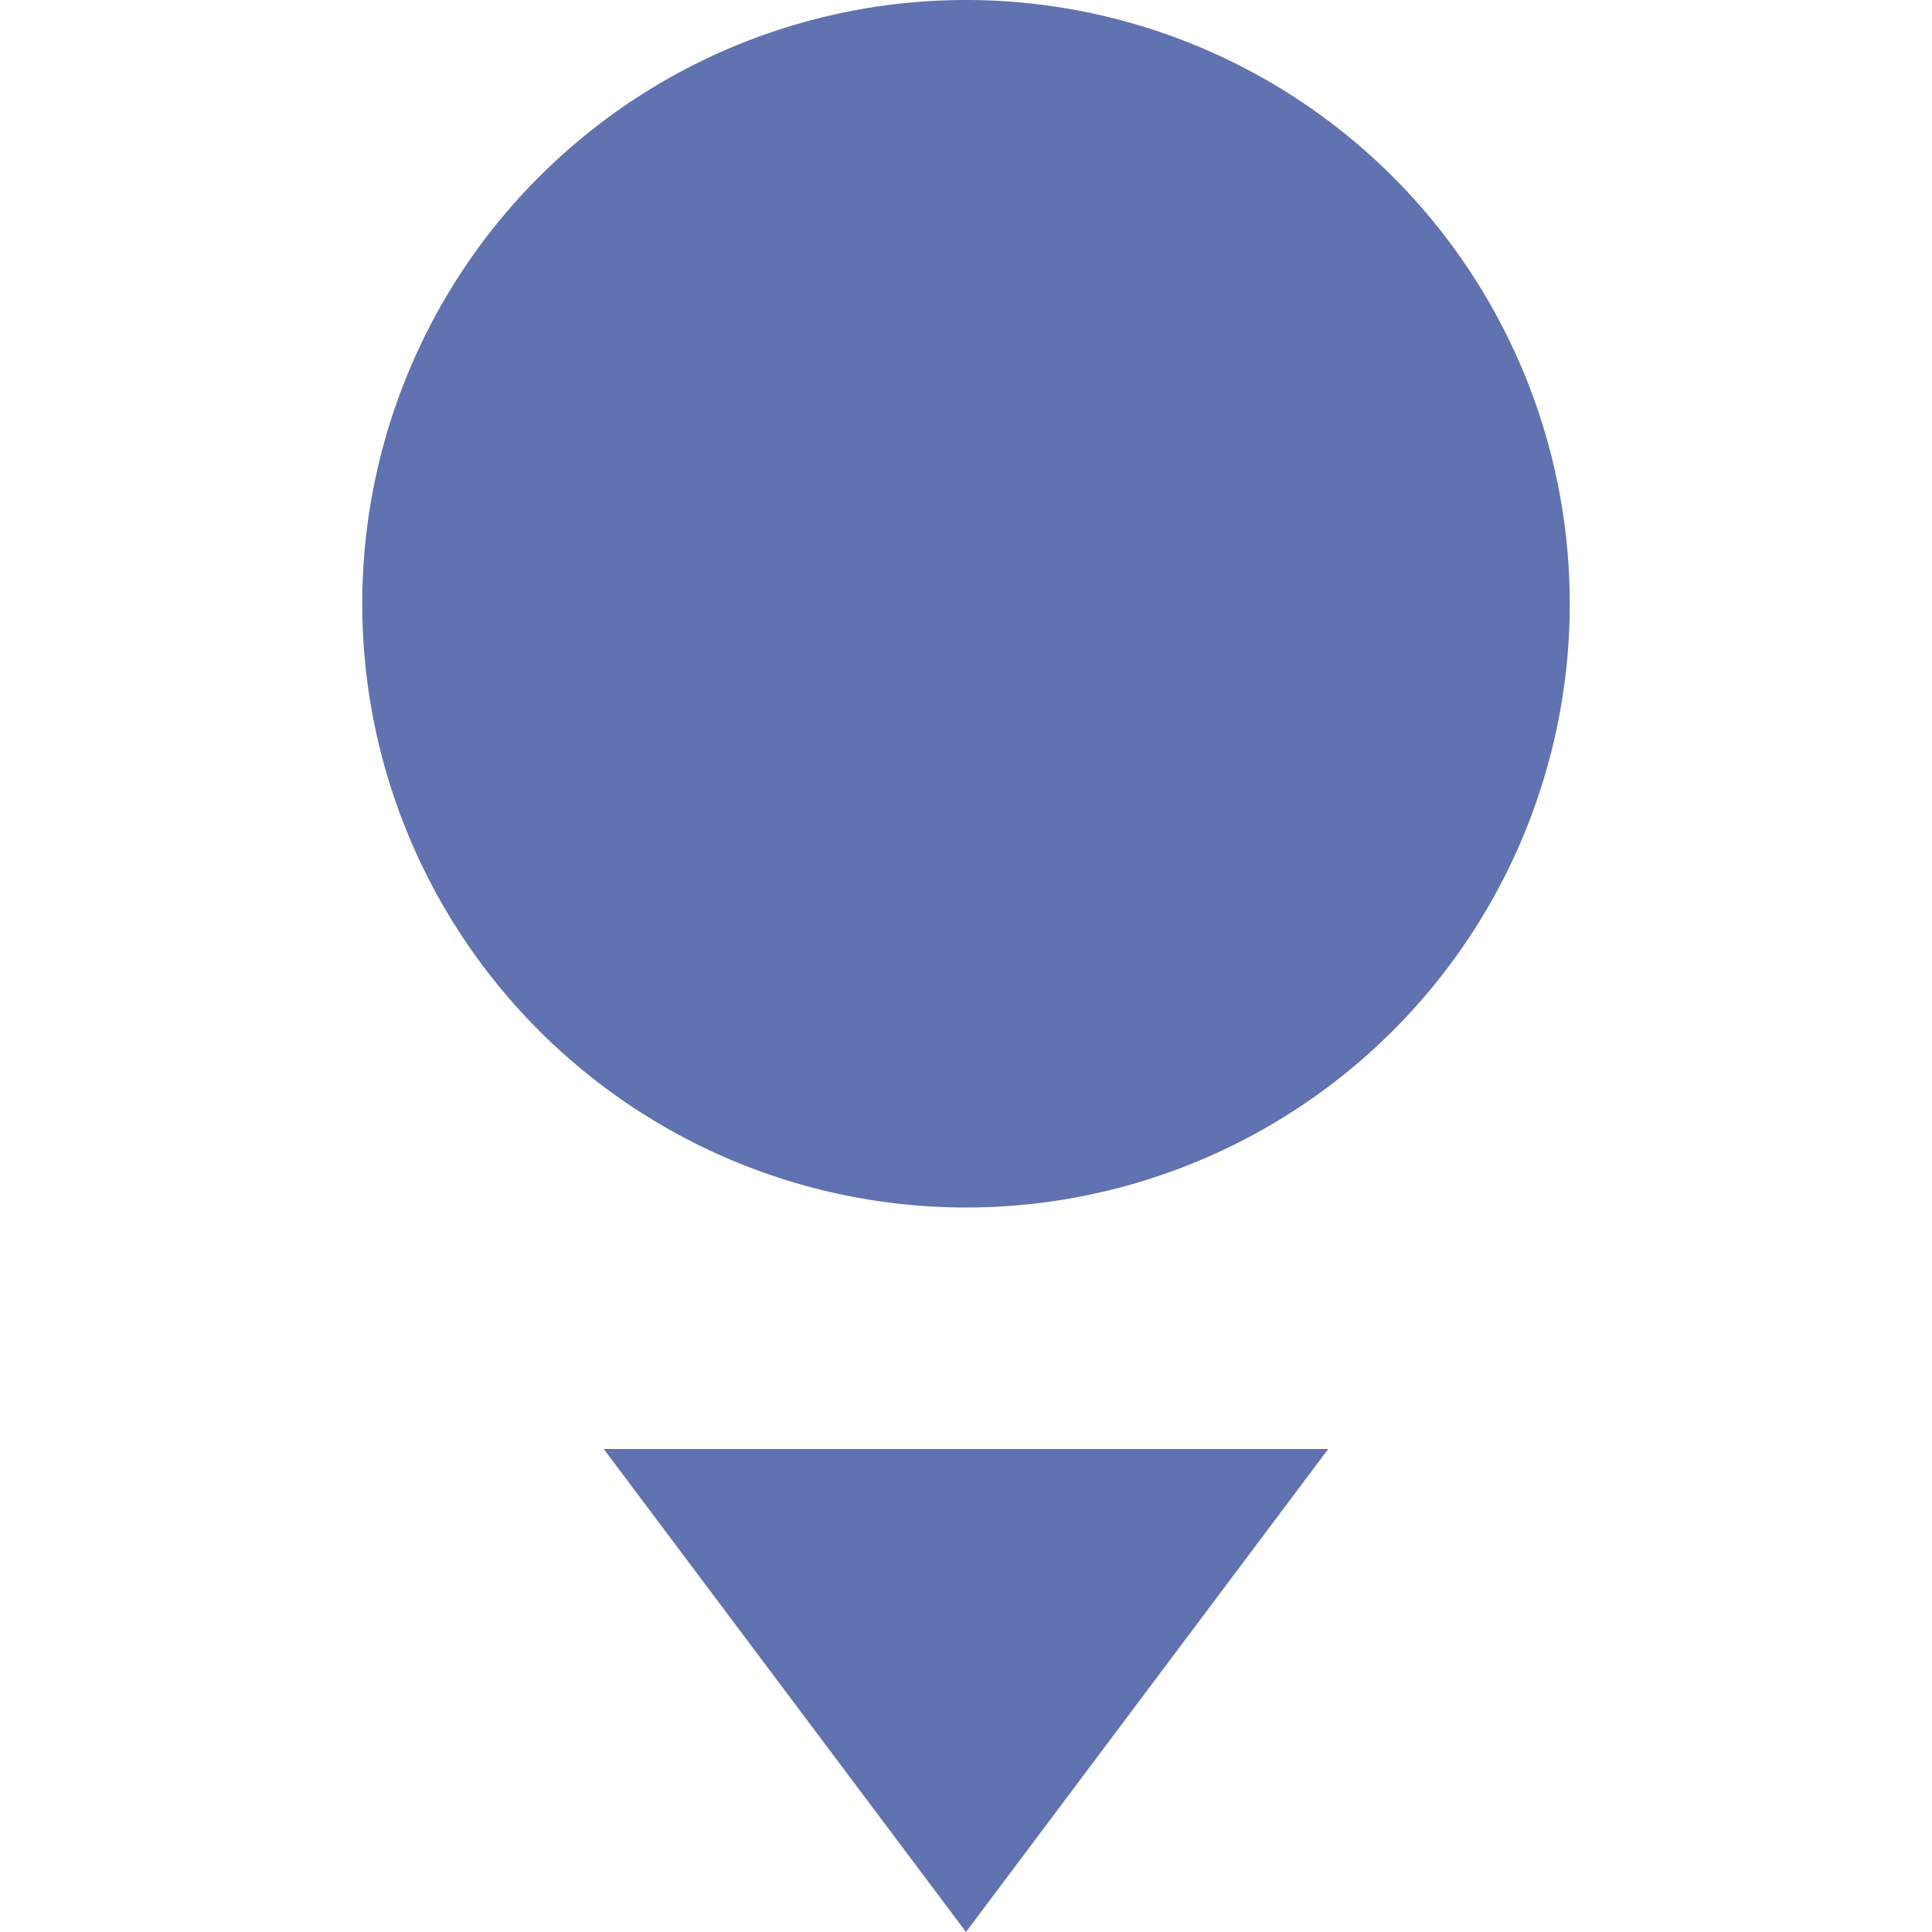 <svg xmlns="http://www.w3.org/2000/svg" width="16" height="16" version="1.1">
 <path style="fill:#6172b0" d="M 13,5 A 5,5 0 0 1 8,10 5,5 0 0 1 3,5 5,5 0 0 1 8,0 5,5 0 0 1 13,5 Z"/>
 <path style="fill:#6172b0" d="M 5,12 8,16 11,12 Z"/>
</svg>
